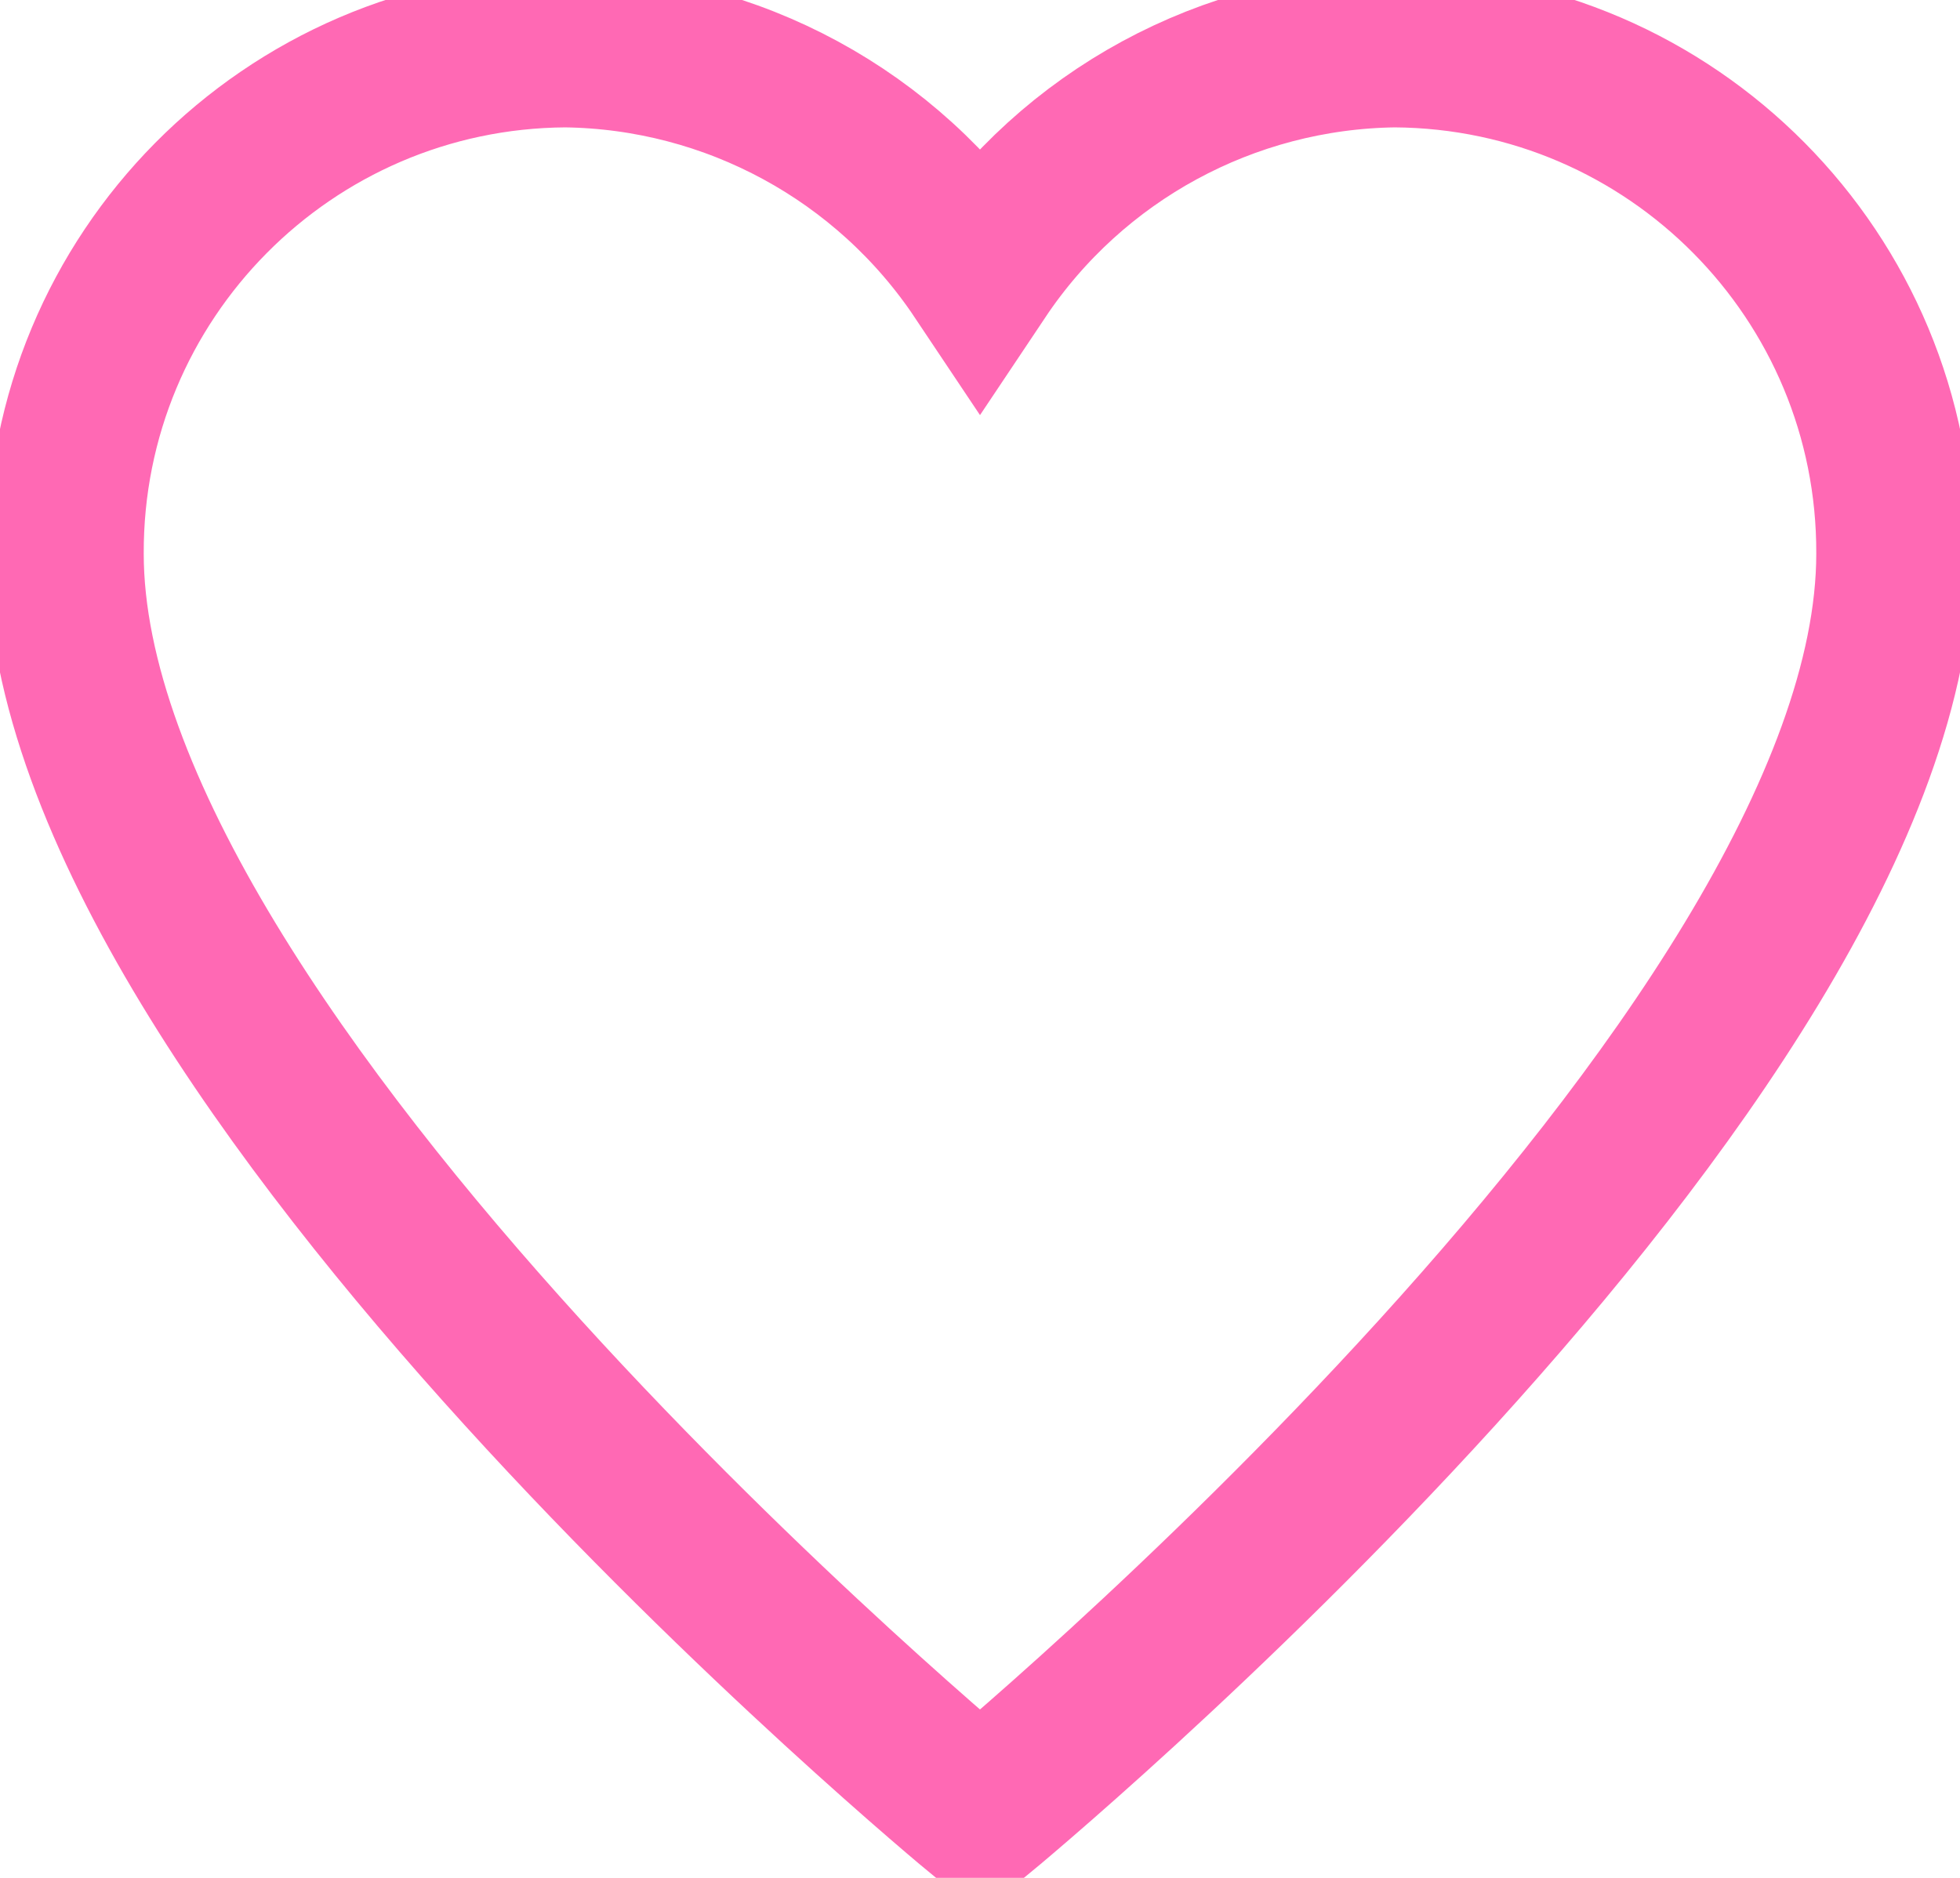 <svg width="24" height="23" viewBox="0 0 24 23" fill="none" xmlns="http://www.w3.org/2000/svg">
<path d="M17.078 0.6C15.034 0.626 13.135 1.657 12 3.356C10.865 1.657 8.966 0.626 6.922 0.6C3.526 0.621 0.788 3.386 0.8 6.782C0.8 12.964 12 22.2 12 22.2C12 22.2 23.2 12.964 23.2 6.782C23.212 3.386 20.474 0.621 17.078 0.6Z" stroke="#FF69B4" stroke-width="1.92" stroke-miterlimit="10" stroke-linecap="round"/>
</svg>
